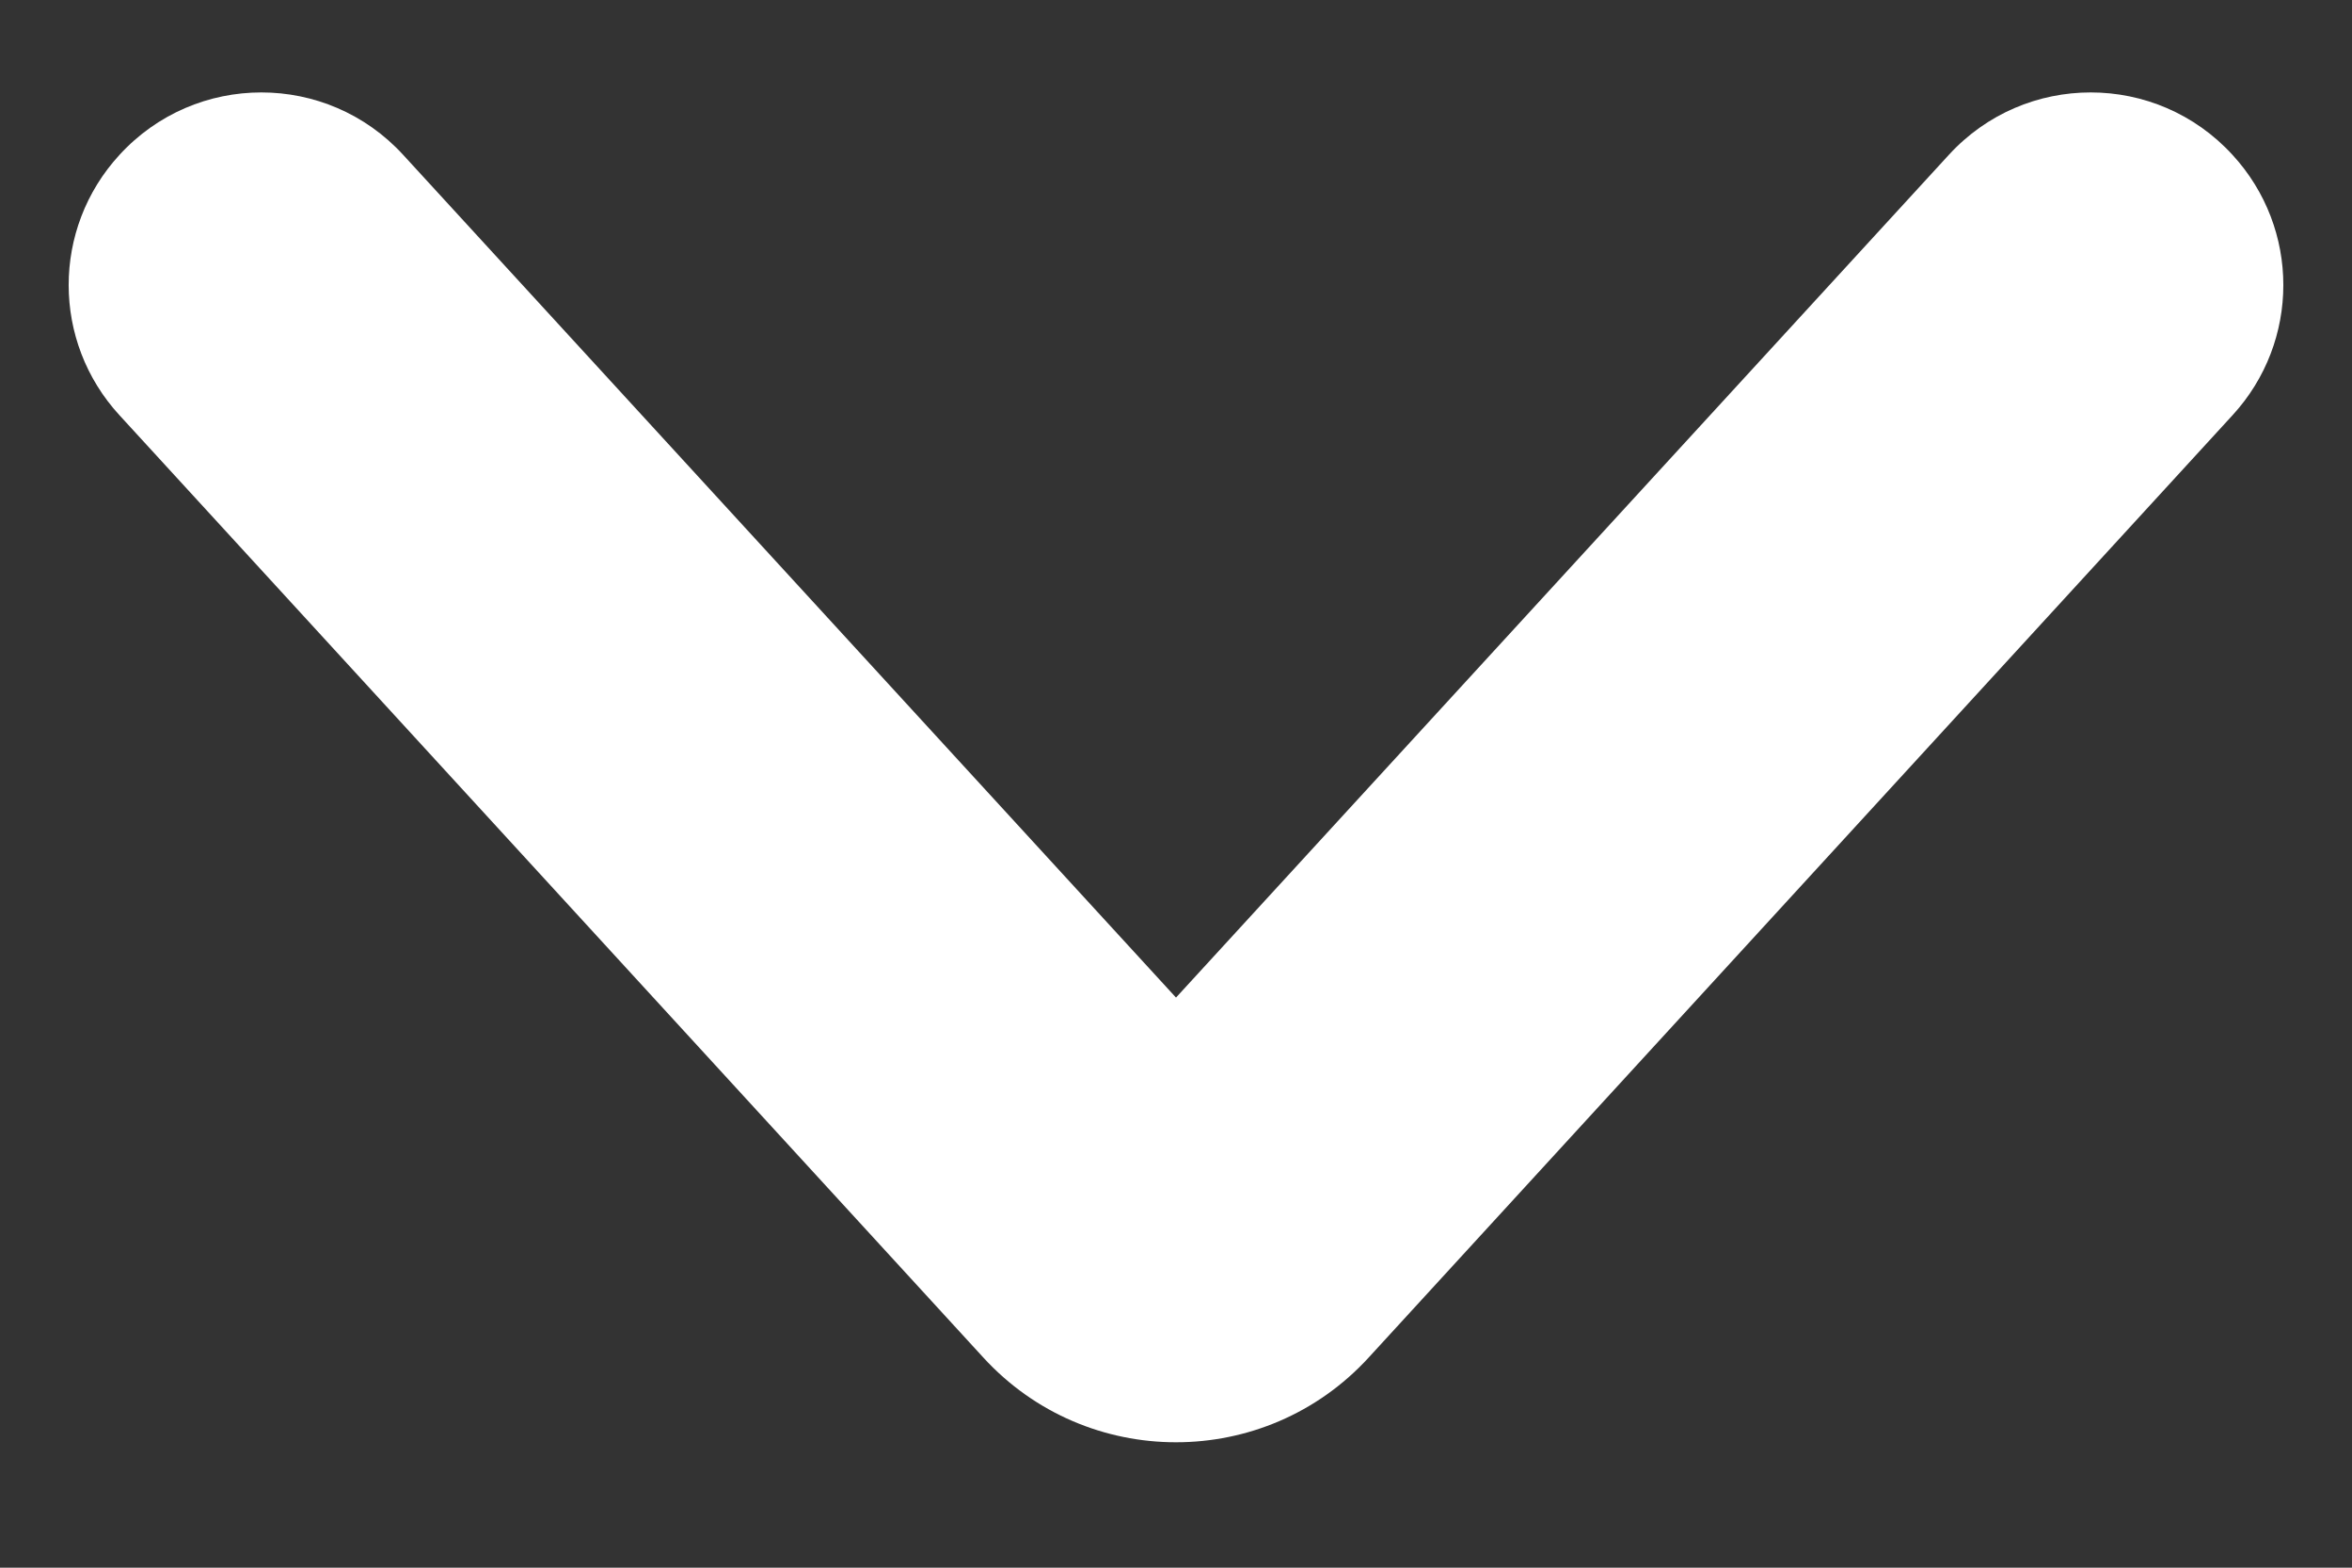 <svg width="9" height="6" viewBox="0 0 9 6" fill="none" xmlns="http://www.w3.org/2000/svg">
<rect x="0" y="0" width="9" height="6" fill="#333333" stroke="none"/>
<path d="M4.5 3.818L7.457 0.593C7.749 0.274 8.251 0.274 8.543 0.593C8.802 0.875 8.802 1.307 8.543 1.589L5.237 5.196C4.841 5.628 4.159 5.628 3.763 5.196L0.457 1.589C0.198 1.307 0.198 0.875 0.457 0.593C0.749 0.274 1.251 0.274 1.543 0.593L4.5 3.818Z" fill="white"/>
</svg>
